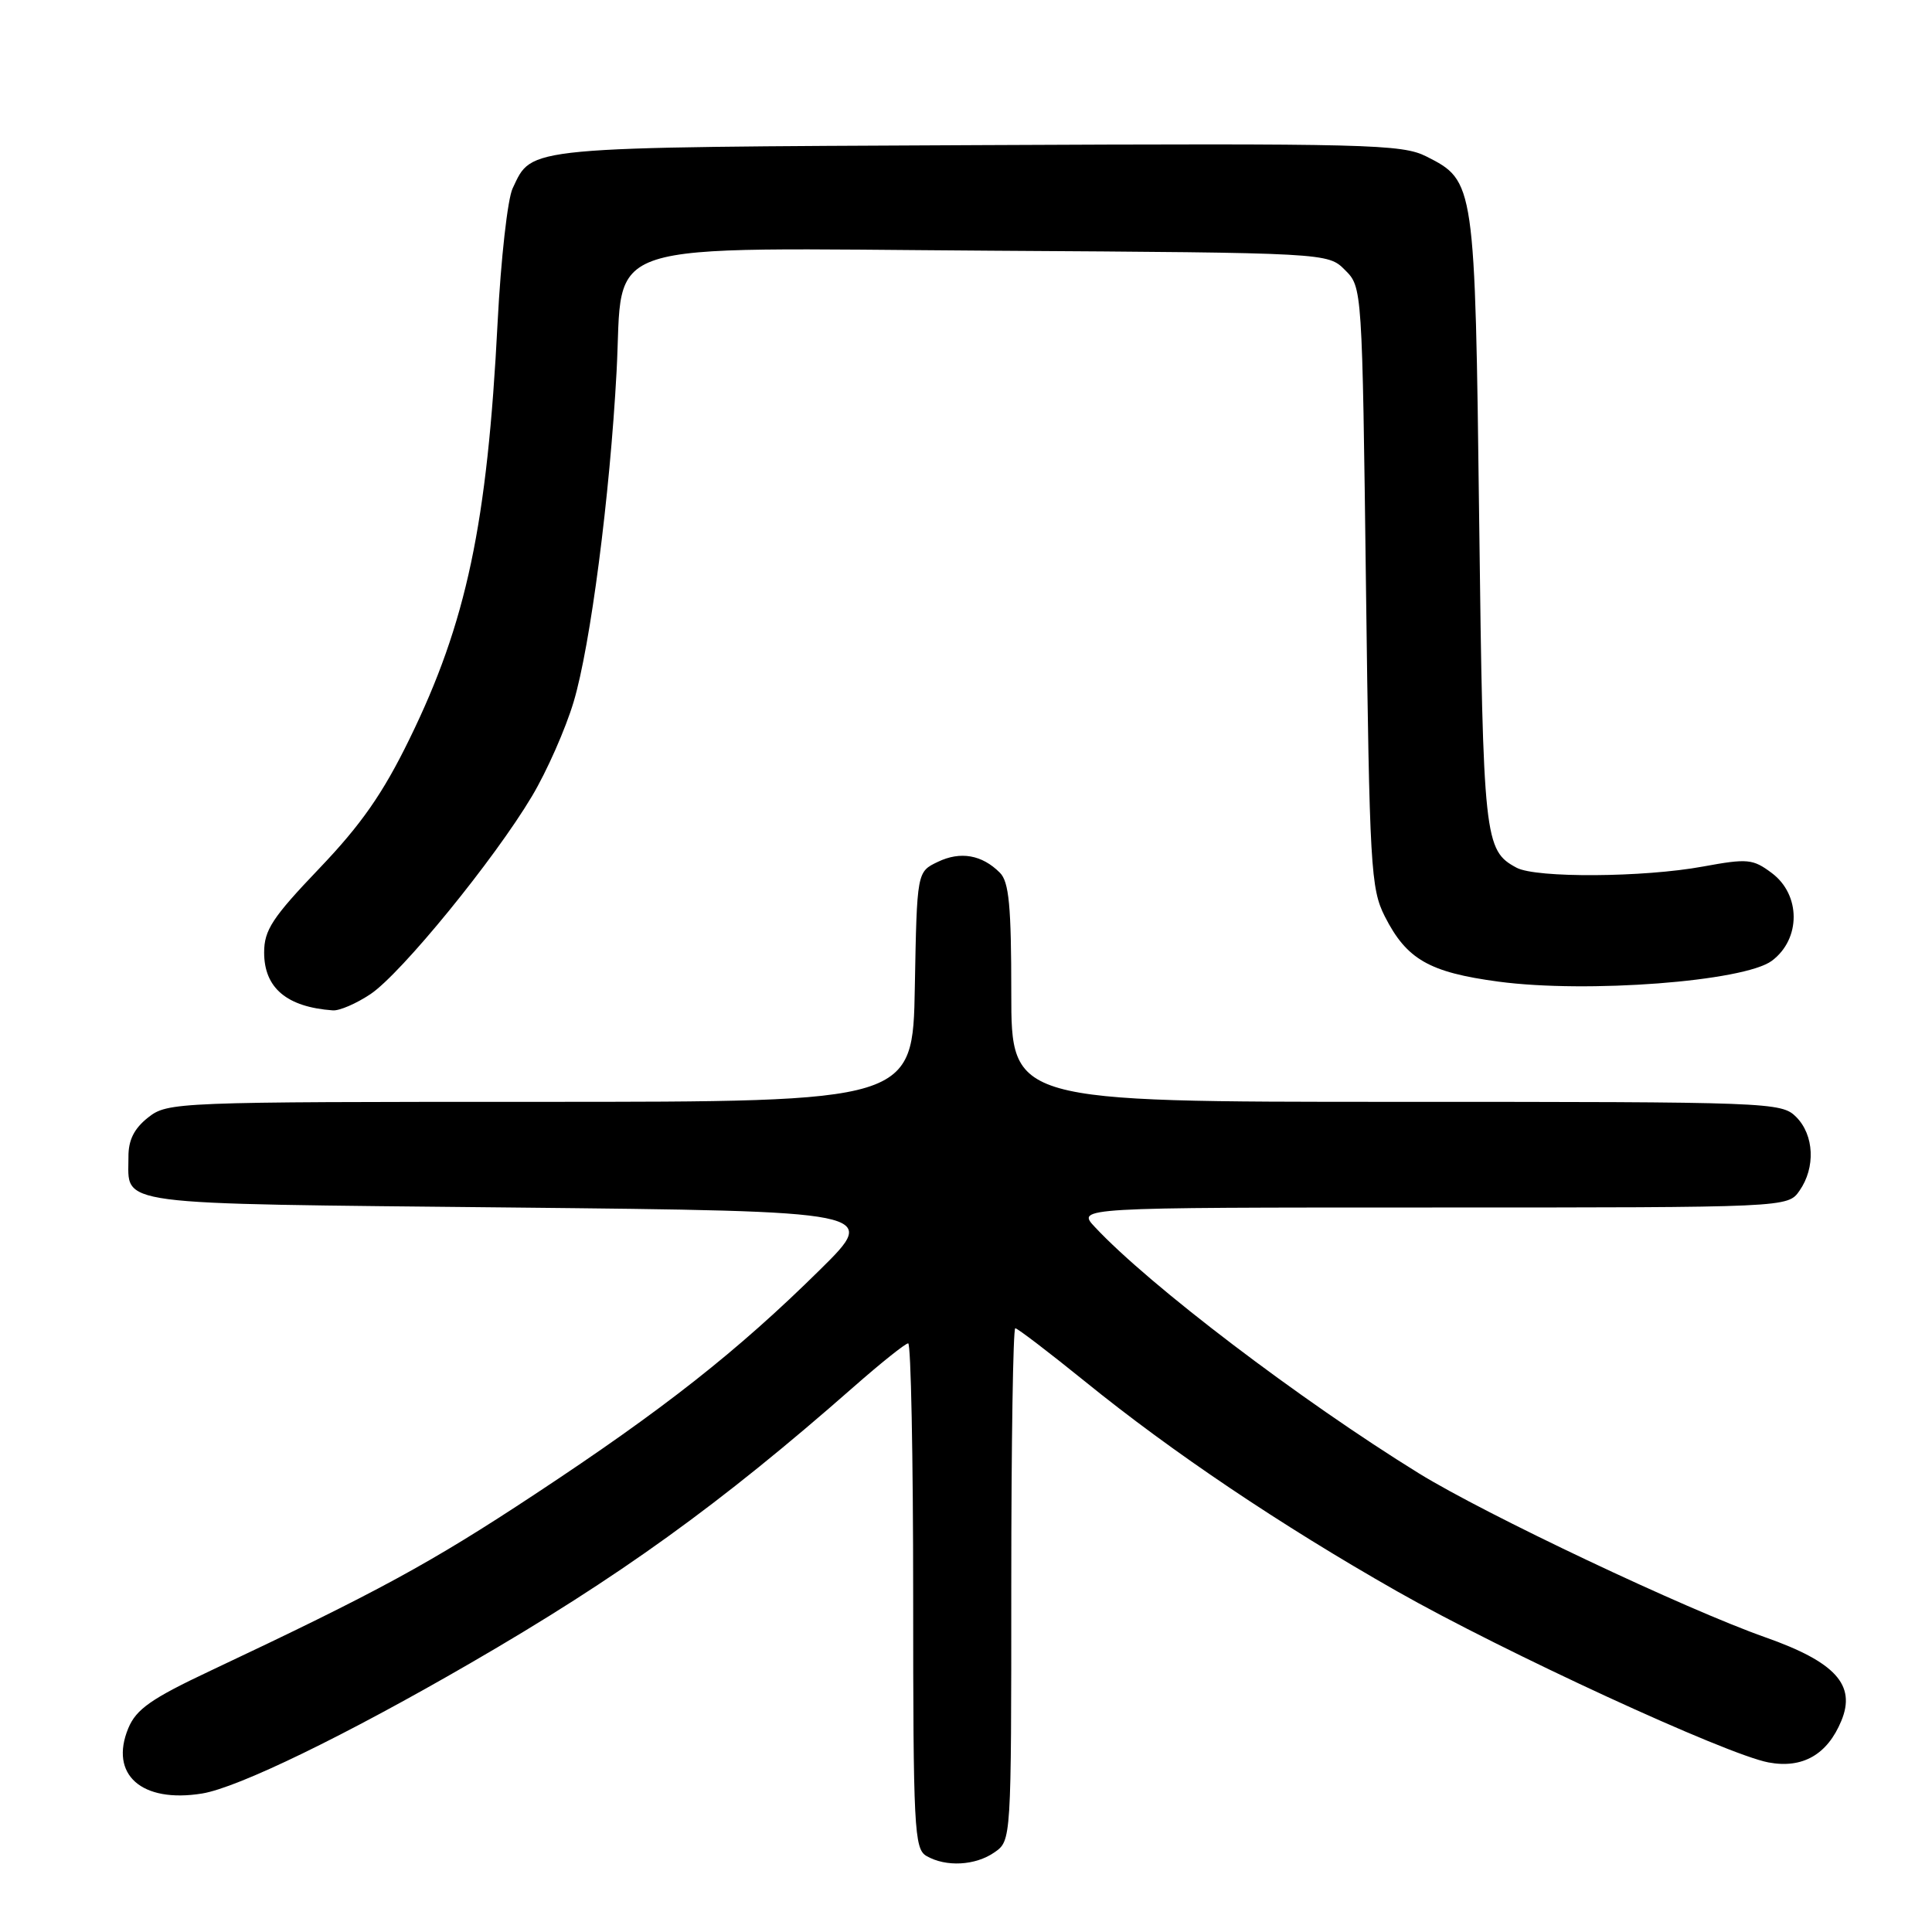 <?xml version="1.0" encoding="UTF-8" standalone="no"?>
<!DOCTYPE svg PUBLIC "-//W3C//DTD SVG 1.1//EN" "http://www.w3.org/Graphics/SVG/1.1/DTD/svg11.dtd" >
<svg xmlns="http://www.w3.org/2000/svg" xmlns:xlink="http://www.w3.org/1999/xlink" version="1.1" viewBox="0 0 256 256">
 <g >
 <path fill="currentColor"
d=" M 131.78 245.44 C 134.00 243.89 134.00 243.89 134.00 209.94 C 134.00 191.27 134.24 176.00 134.53 176.00 C 134.82 176.00 138.98 179.18 143.78 183.06 C 155.37 192.46 169.72 202.10 185.11 210.85 C 199.31 218.92 228.73 232.48 234.33 233.53 C 238.84 234.38 242.14 232.50 243.99 228.01 C 245.96 223.26 243.19 220.22 233.91 216.95 C 223.36 213.23 196.85 200.68 188.00 195.22 C 172.29 185.51 152.29 170.31 145.08 162.59 C 142.65 160.00 142.65 160.00 189.77 160.00 C 236.89 160.00 236.89 160.00 238.44 157.78 C 240.59 154.71 240.39 150.39 238.00 148.00 C 236.05 146.05 234.67 146.00 185.00 146.00 C 134.00 146.00 134.00 146.00 134.00 131.57 C 134.00 120.05 133.70 116.84 132.49 115.64 C 130.12 113.26 127.26 112.76 124.27 114.20 C 121.50 115.52 121.50 115.52 121.22 130.76 C 120.95 146.00 120.95 146.00 71.61 146.00 C 23.21 146.00 22.22 146.04 19.63 148.07 C 17.77 149.54 17.00 151.07 17.02 153.32 C 17.05 159.83 14.13 159.45 67.71 160.00 C 116.50 160.50 116.50 160.50 108.64 168.26 C 97.71 179.05 87.90 186.77 70.87 198.00 C 56.99 207.16 50.07 210.92 27.89 221.38 C 20.04 225.08 18.05 226.47 17.00 229.00 C 14.46 235.14 18.76 238.95 26.78 237.65 C 31.55 236.87 45.73 229.99 62.29 220.40 C 82.05 208.96 95.42 199.32 113.09 183.79 C 116.71 180.61 119.97 178.00 120.34 178.00 C 120.70 178.00 121.00 193.05 121.00 211.45 C 121.00 242.25 121.14 244.98 122.75 245.92 C 125.33 247.42 129.25 247.21 131.78 245.44 Z  M 49.10 131.72 C 53.18 128.98 65.51 113.87 70.49 105.50 C 72.46 102.20 74.94 96.58 76.01 93.00 C 78.23 85.58 80.81 65.78 81.70 49.23 C 82.66 31.41 78.07 32.88 131.45 33.22 C 175.95 33.50 175.95 33.50 178.22 35.78 C 180.50 38.05 180.50 38.09 181.00 77.78 C 181.47 114.96 181.63 117.75 183.50 121.44 C 186.39 127.13 189.38 128.84 198.55 130.07 C 210.29 131.64 231.11 130.05 234.78 127.31 C 238.64 124.43 238.63 118.56 234.77 115.68 C 232.26 113.80 231.56 113.74 225.66 114.82 C 217.80 116.27 203.54 116.36 200.96 114.98 C 196.68 112.69 196.52 111.26 196.00 69.00 C 195.45 24.14 195.42 23.98 189.00 20.73 C 185.76 19.10 181.35 18.99 129.50 19.23 C 68.89 19.52 70.58 19.37 67.93 24.95 C 67.26 26.35 66.37 34.32 65.94 42.65 C 64.57 69.48 61.82 82.48 54.24 97.96 C 50.73 105.15 47.85 109.27 42.31 115.07 C 36.09 121.58 35.00 123.24 35.00 126.21 C 35.00 130.91 38.00 133.44 44.10 133.88 C 44.98 133.95 47.23 132.97 49.10 131.72 Z "/>
</g>
</svg>
